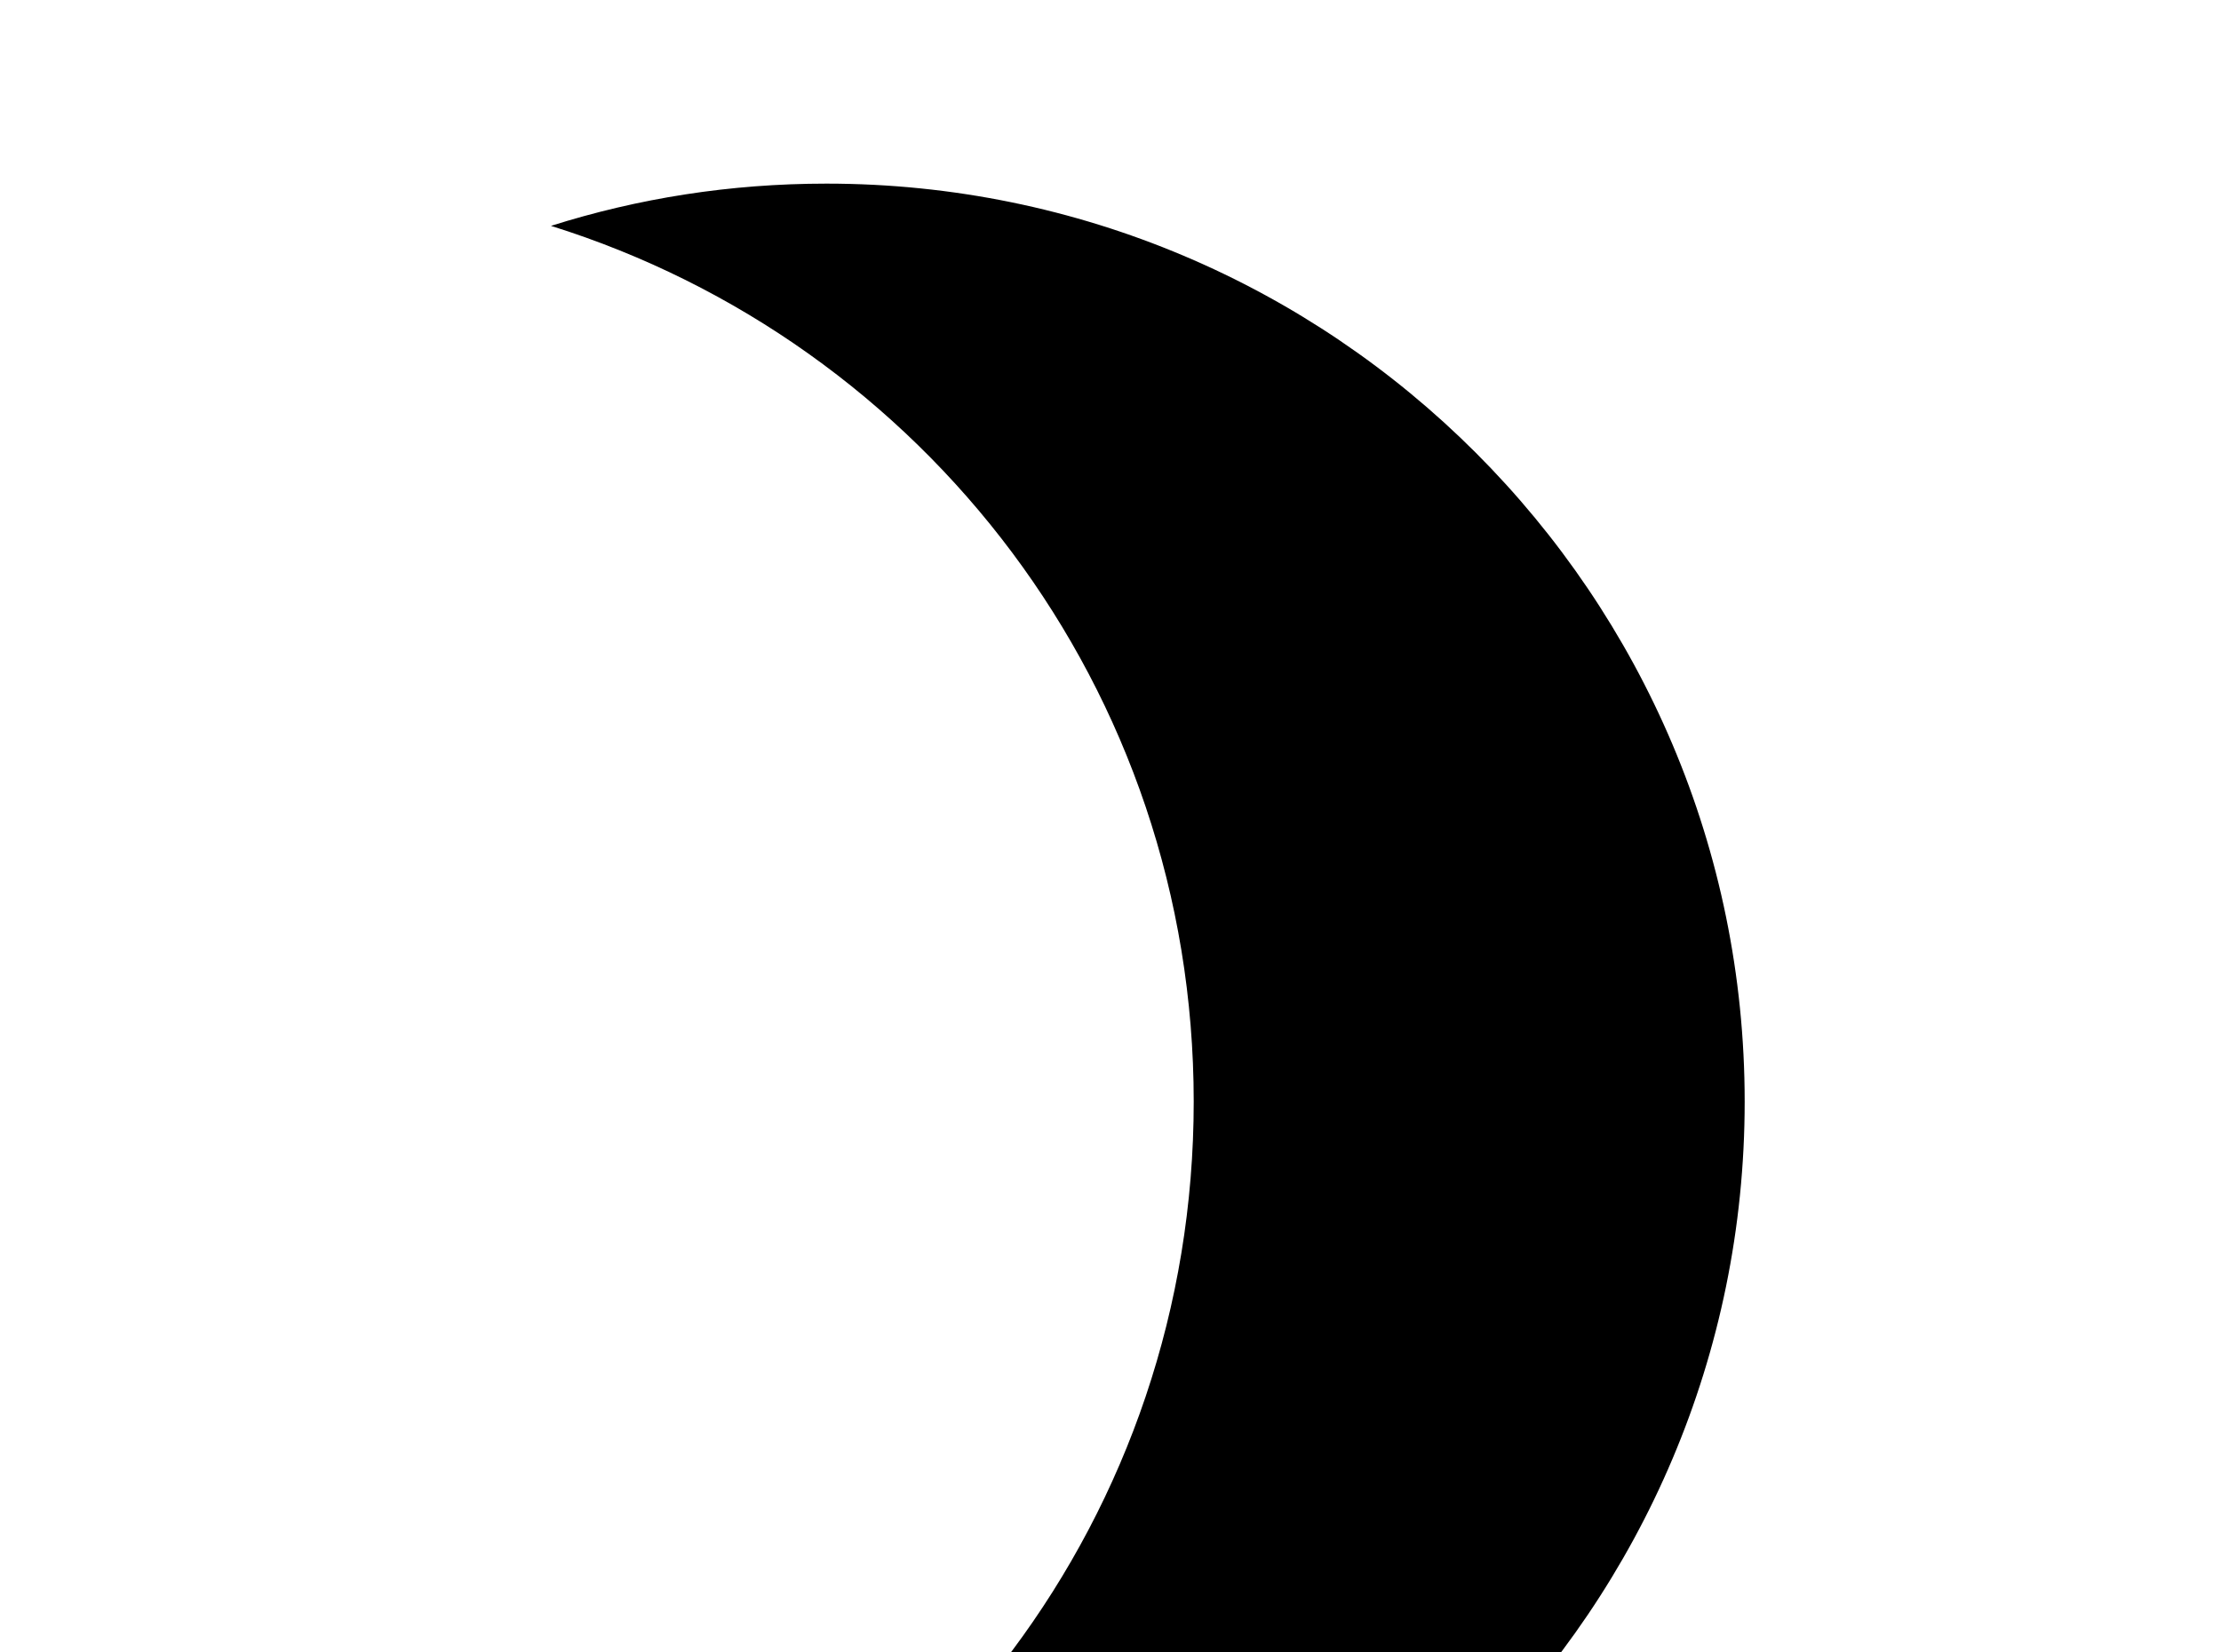 <!-- Generated by IcoMoon.io -->
<svg version="1.1" xmlns="http://www.w3.org/2000/svg" width="43" height="32" viewBox="0 0 43 32">
<title>brightness-3</title>
<path d="M16 3.556c-1.867 0-3.644 0.284-5.333 0.818 7.218 2.258 12.444 8.96 12.444 16.96s-5.227 14.702-12.444 16.96c1.689 0.533 3.467 0.818 5.333 0.818 9.813 0 17.778-7.964 17.778-17.778s-7.964-17.778-17.778-17.778z"></path>
</svg>

